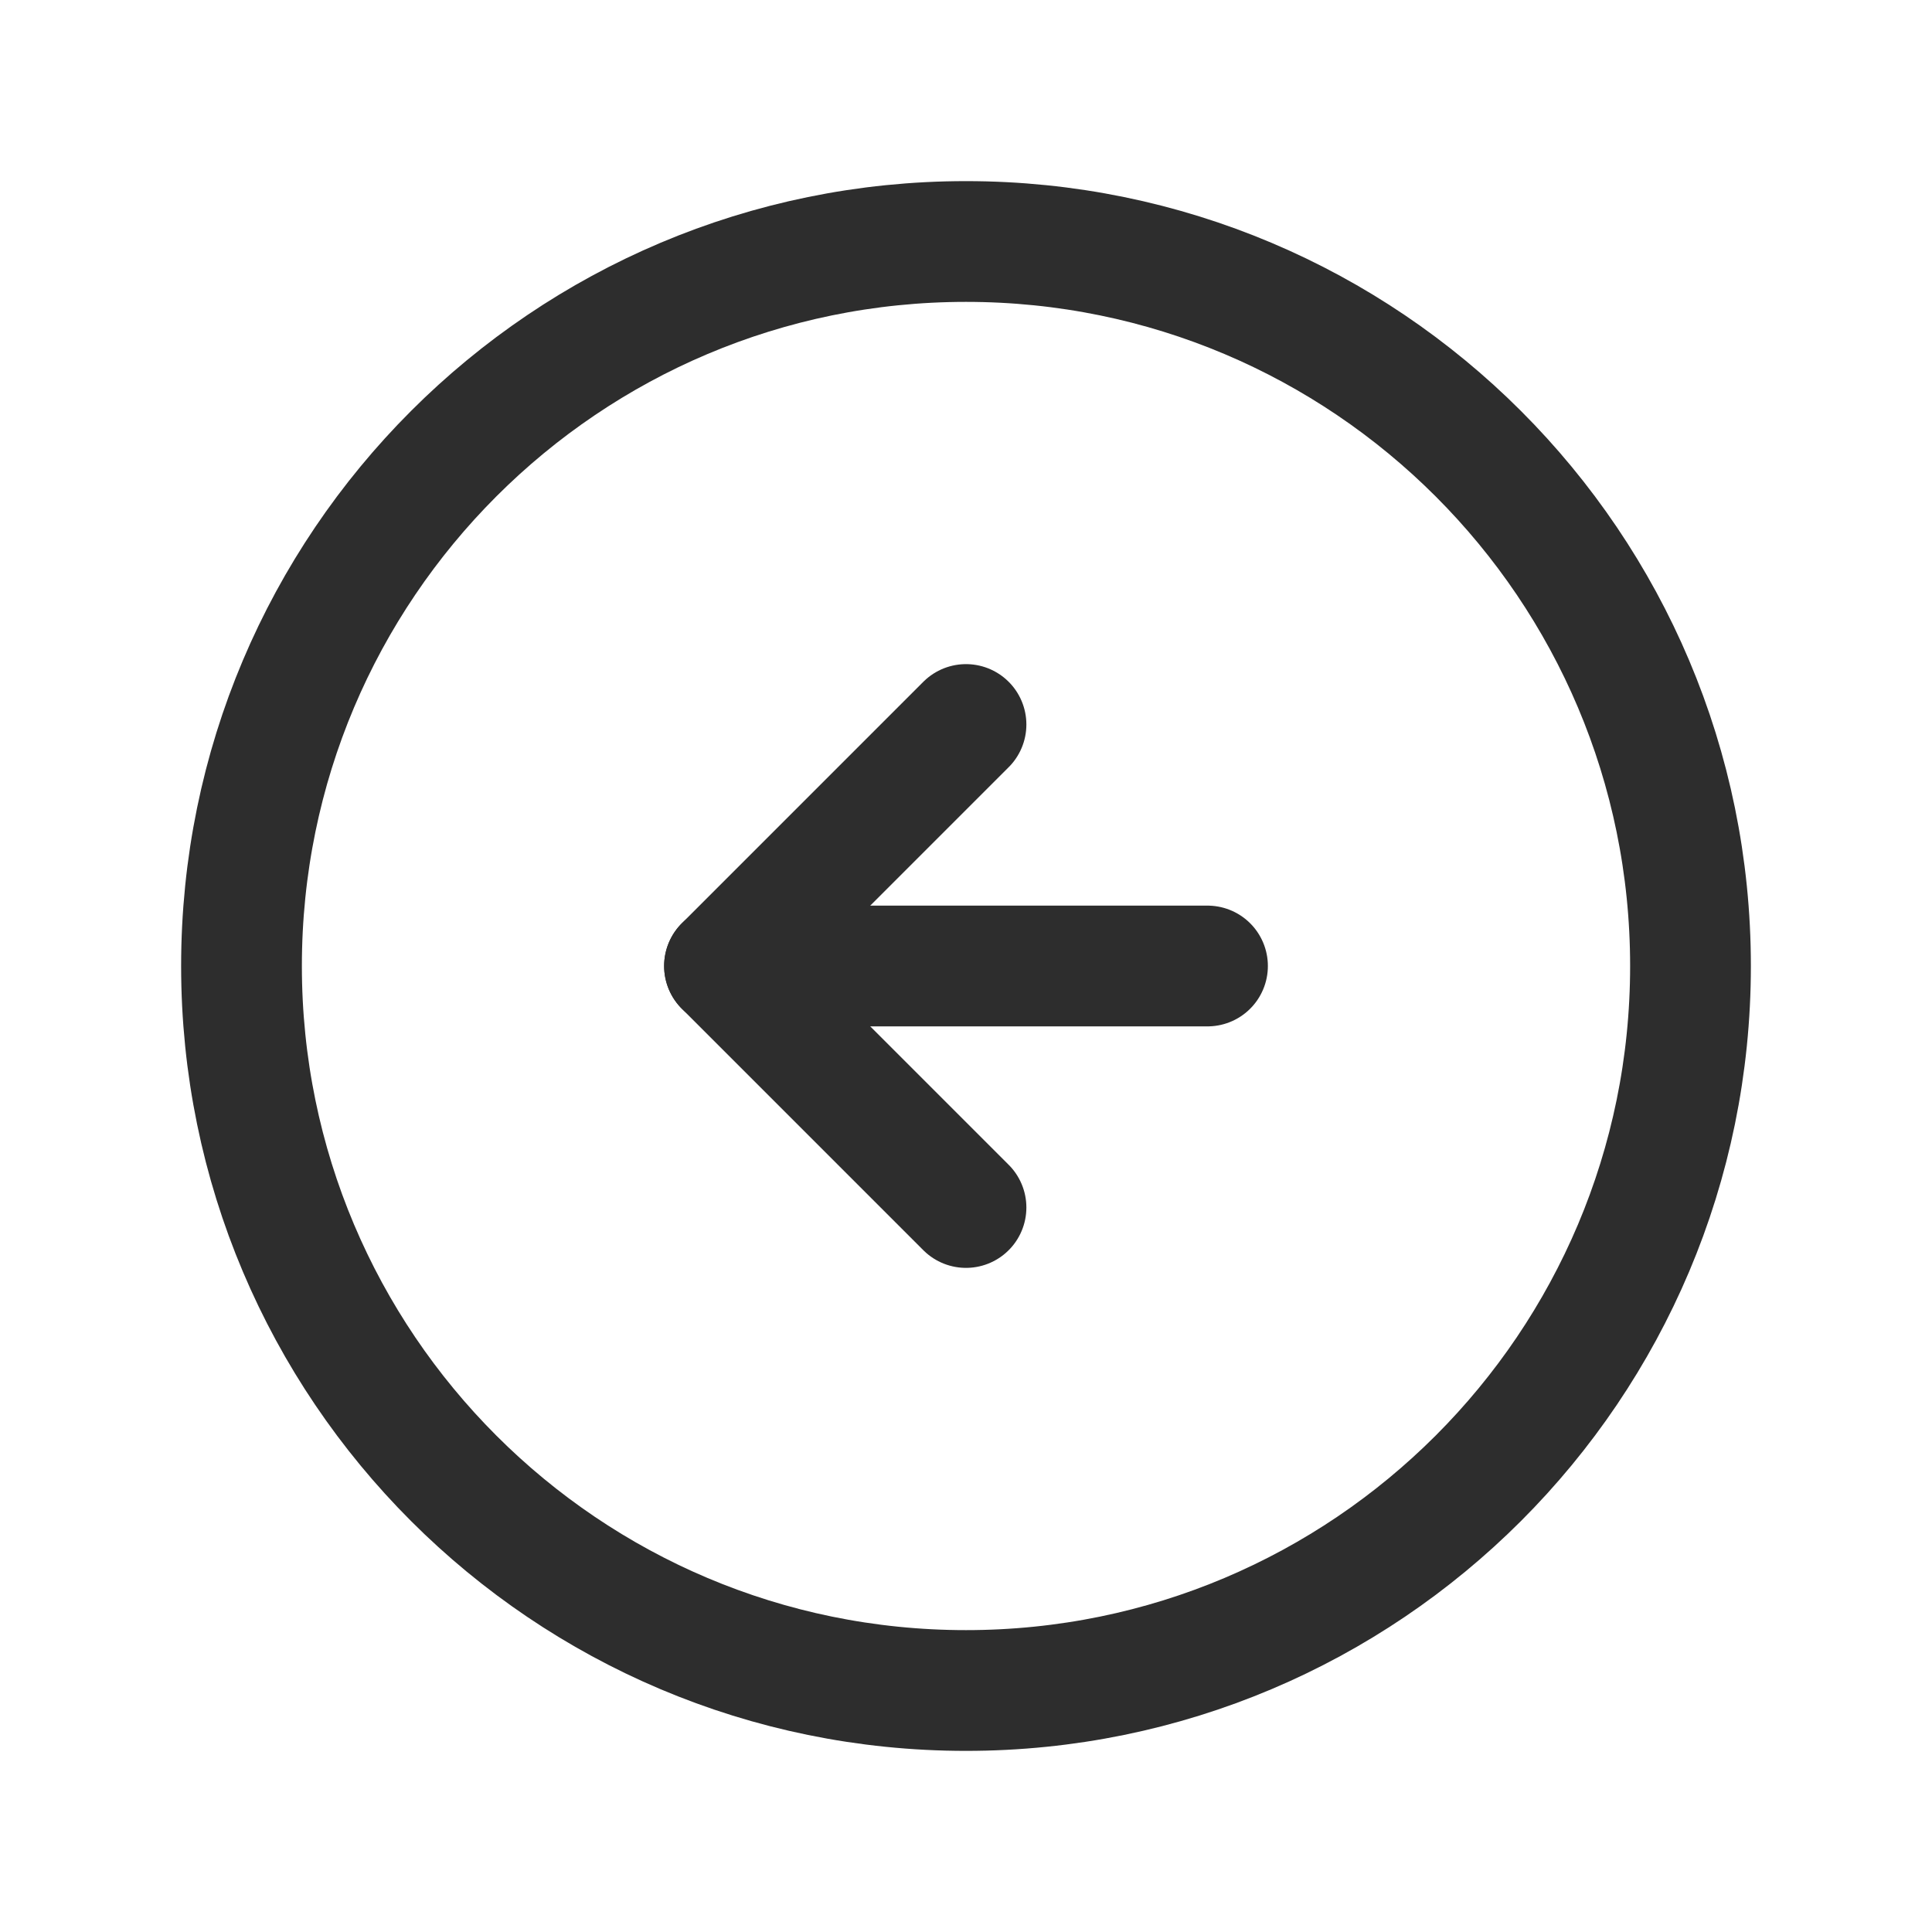 <svg width="16" height="16" viewBox="0 0 16 16" fill="none" xmlns="http://www.w3.org/2000/svg">
<path d="M8 14C11.314 14 14 11.314 14 8C14 4.686 11.314 2 8 2C4.686 2 2 4.686 2 8C2 11.314 4.686 14 8 14Z" stroke="#2D2D2D" stroke-linecap="round" stroke-linejoin="round"/>
<path d="M8 6L6 8L8 10" stroke="#2D2D2D" stroke-linecap="round" stroke-linejoin="round"/>
<path d="M10 8L6 8" stroke="#2D2D2D" stroke-linecap="round" stroke-linejoin="round"/>
</svg>
